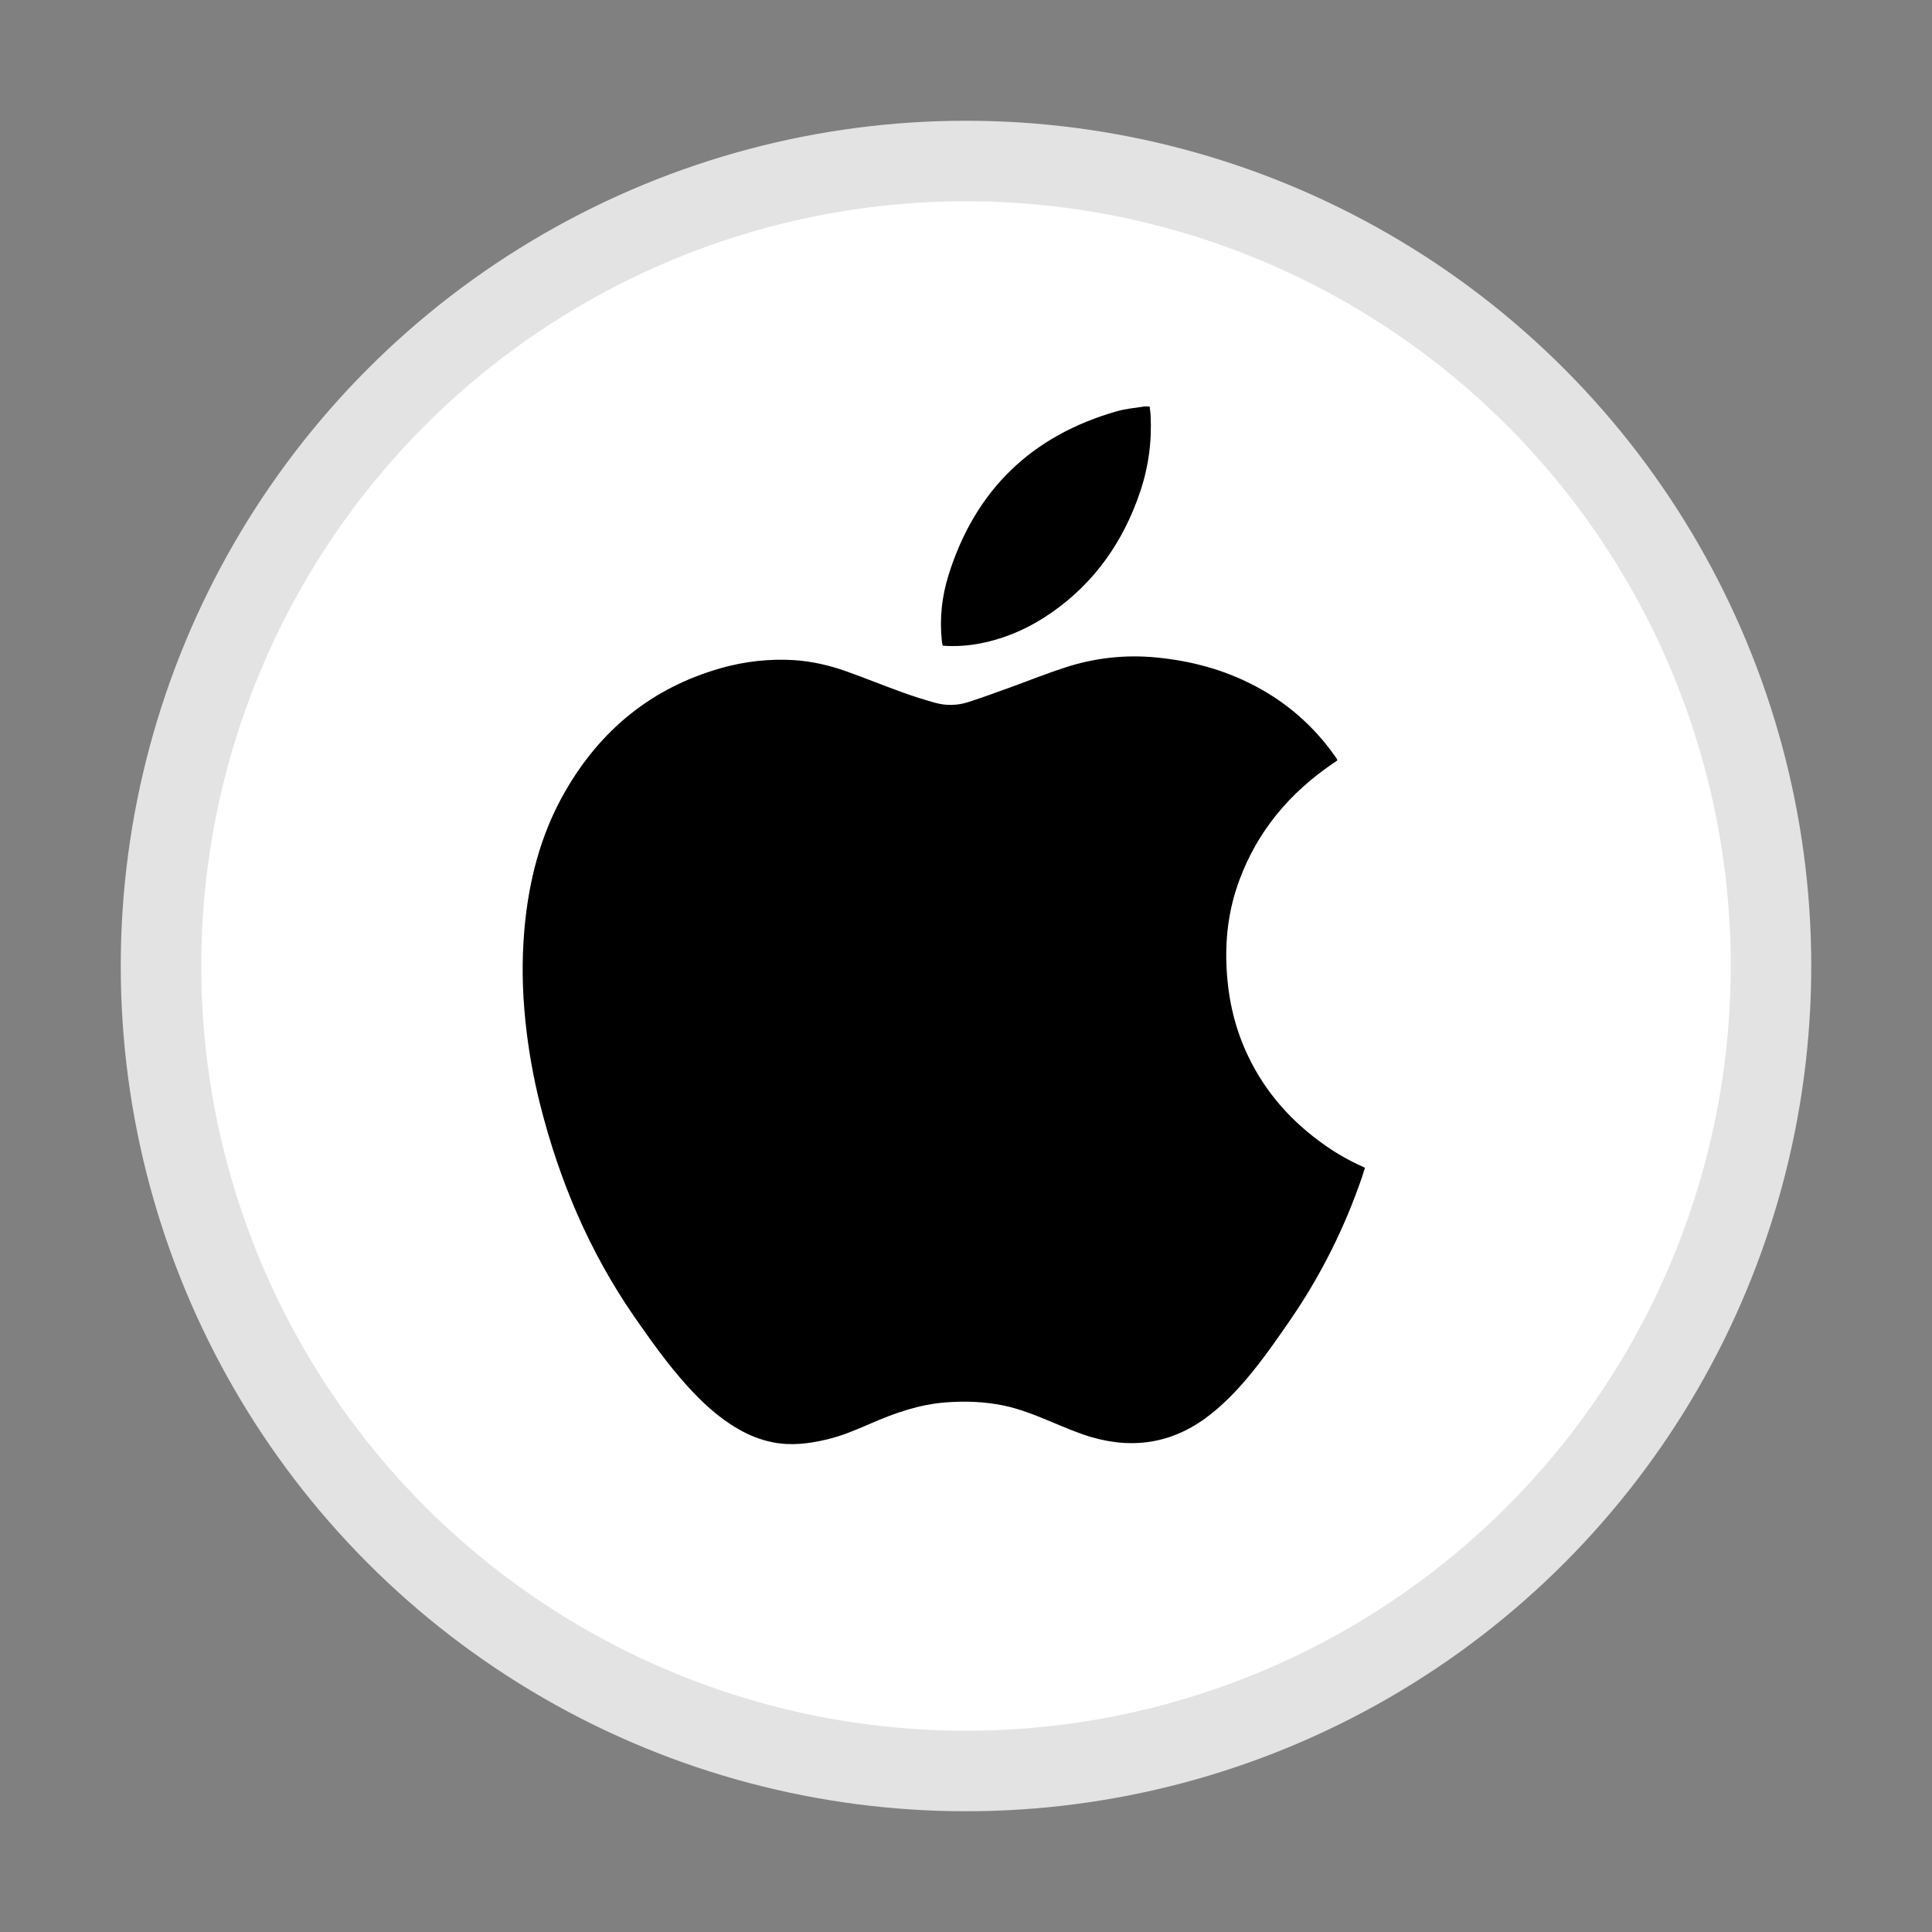 <svg width="24" height="24" viewBox="0 0 24 24" fill="none" xmlns="http://www.w3.org/2000/svg">
<rect x="0" y="0" width="24" height="24" fill="#808080" stroke="none"/>
<circle cx="12" cy="12" r="10" fill="white" stroke="#E3E3E3"/>
<path d="M16.612 9.447C16.594 9.459 16.575 9.472 16.555 9.486C16.021 9.85 15.621 10.323 15.395 10.936C15.26 11.299 15.215 11.675 15.239 12.061C15.261 12.43 15.344 12.784 15.504 13.118C15.723 13.577 16.05 13.941 16.464 14.23C16.606 14.33 16.757 14.416 16.915 14.487C16.927 14.492 16.939 14.498 16.956 14.507C16.944 14.546 16.932 14.583 16.92 14.62C16.708 15.242 16.413 15.833 16.043 16.375C15.868 16.63 15.693 16.883 15.494 17.119C15.36 17.278 15.216 17.426 15.055 17.556C14.609 17.917 14.109 18.011 13.563 17.854C13.398 17.806 13.238 17.736 13.078 17.67C12.877 17.586 12.677 17.503 12.463 17.459C12.226 17.411 11.989 17.403 11.749 17.421C11.418 17.446 11.111 17.554 10.81 17.686C10.635 17.762 10.459 17.837 10.273 17.881C10.051 17.934 9.828 17.962 9.601 17.917C9.449 17.887 9.307 17.831 9.173 17.753C8.924 17.611 8.718 17.417 8.527 17.205C8.288 16.939 8.082 16.648 7.878 16.355C7.322 15.55 6.947 14.665 6.709 13.718C6.623 13.376 6.562 13.028 6.526 12.677C6.488 12.305 6.481 11.932 6.513 11.56C6.565 10.954 6.711 10.373 7.015 9.841C7.456 9.069 8.096 8.544 8.955 8.3C9.249 8.216 9.555 8.182 9.86 8.2C10.083 8.214 10.299 8.264 10.509 8.338C10.744 8.422 10.976 8.516 11.211 8.601C11.343 8.649 11.477 8.691 11.612 8.729C11.755 8.77 11.9 8.765 12.04 8.718C12.215 8.661 12.387 8.597 12.561 8.535C12.781 8.455 12.999 8.367 13.222 8.295C13.592 8.172 13.984 8.129 14.371 8.168C14.798 8.21 15.203 8.318 15.584 8.518C15.986 8.728 16.319 9.019 16.582 9.391C16.591 9.404 16.6 9.417 16.608 9.43C16.611 9.433 16.61 9.438 16.612 9.447Z" fill="black"/>
<path d="M14.281 5.05C14.285 5.087 14.291 5.119 14.293 5.152C14.31 5.481 14.268 5.803 14.161 6.116C13.954 6.725 13.603 7.231 13.073 7.603C12.801 7.794 12.503 7.93 12.175 7.993C12.022 8.023 11.866 8.032 11.71 8.021C11.707 8.001 11.702 7.983 11.7 7.964C11.67 7.686 11.7 7.412 11.782 7.147C12.113 6.087 12.816 5.41 13.877 5.108C13.983 5.078 14.096 5.068 14.207 5.051C14.228 5.047 14.25 5.05 14.281 5.05Z" fill="black"/>
</svg>
